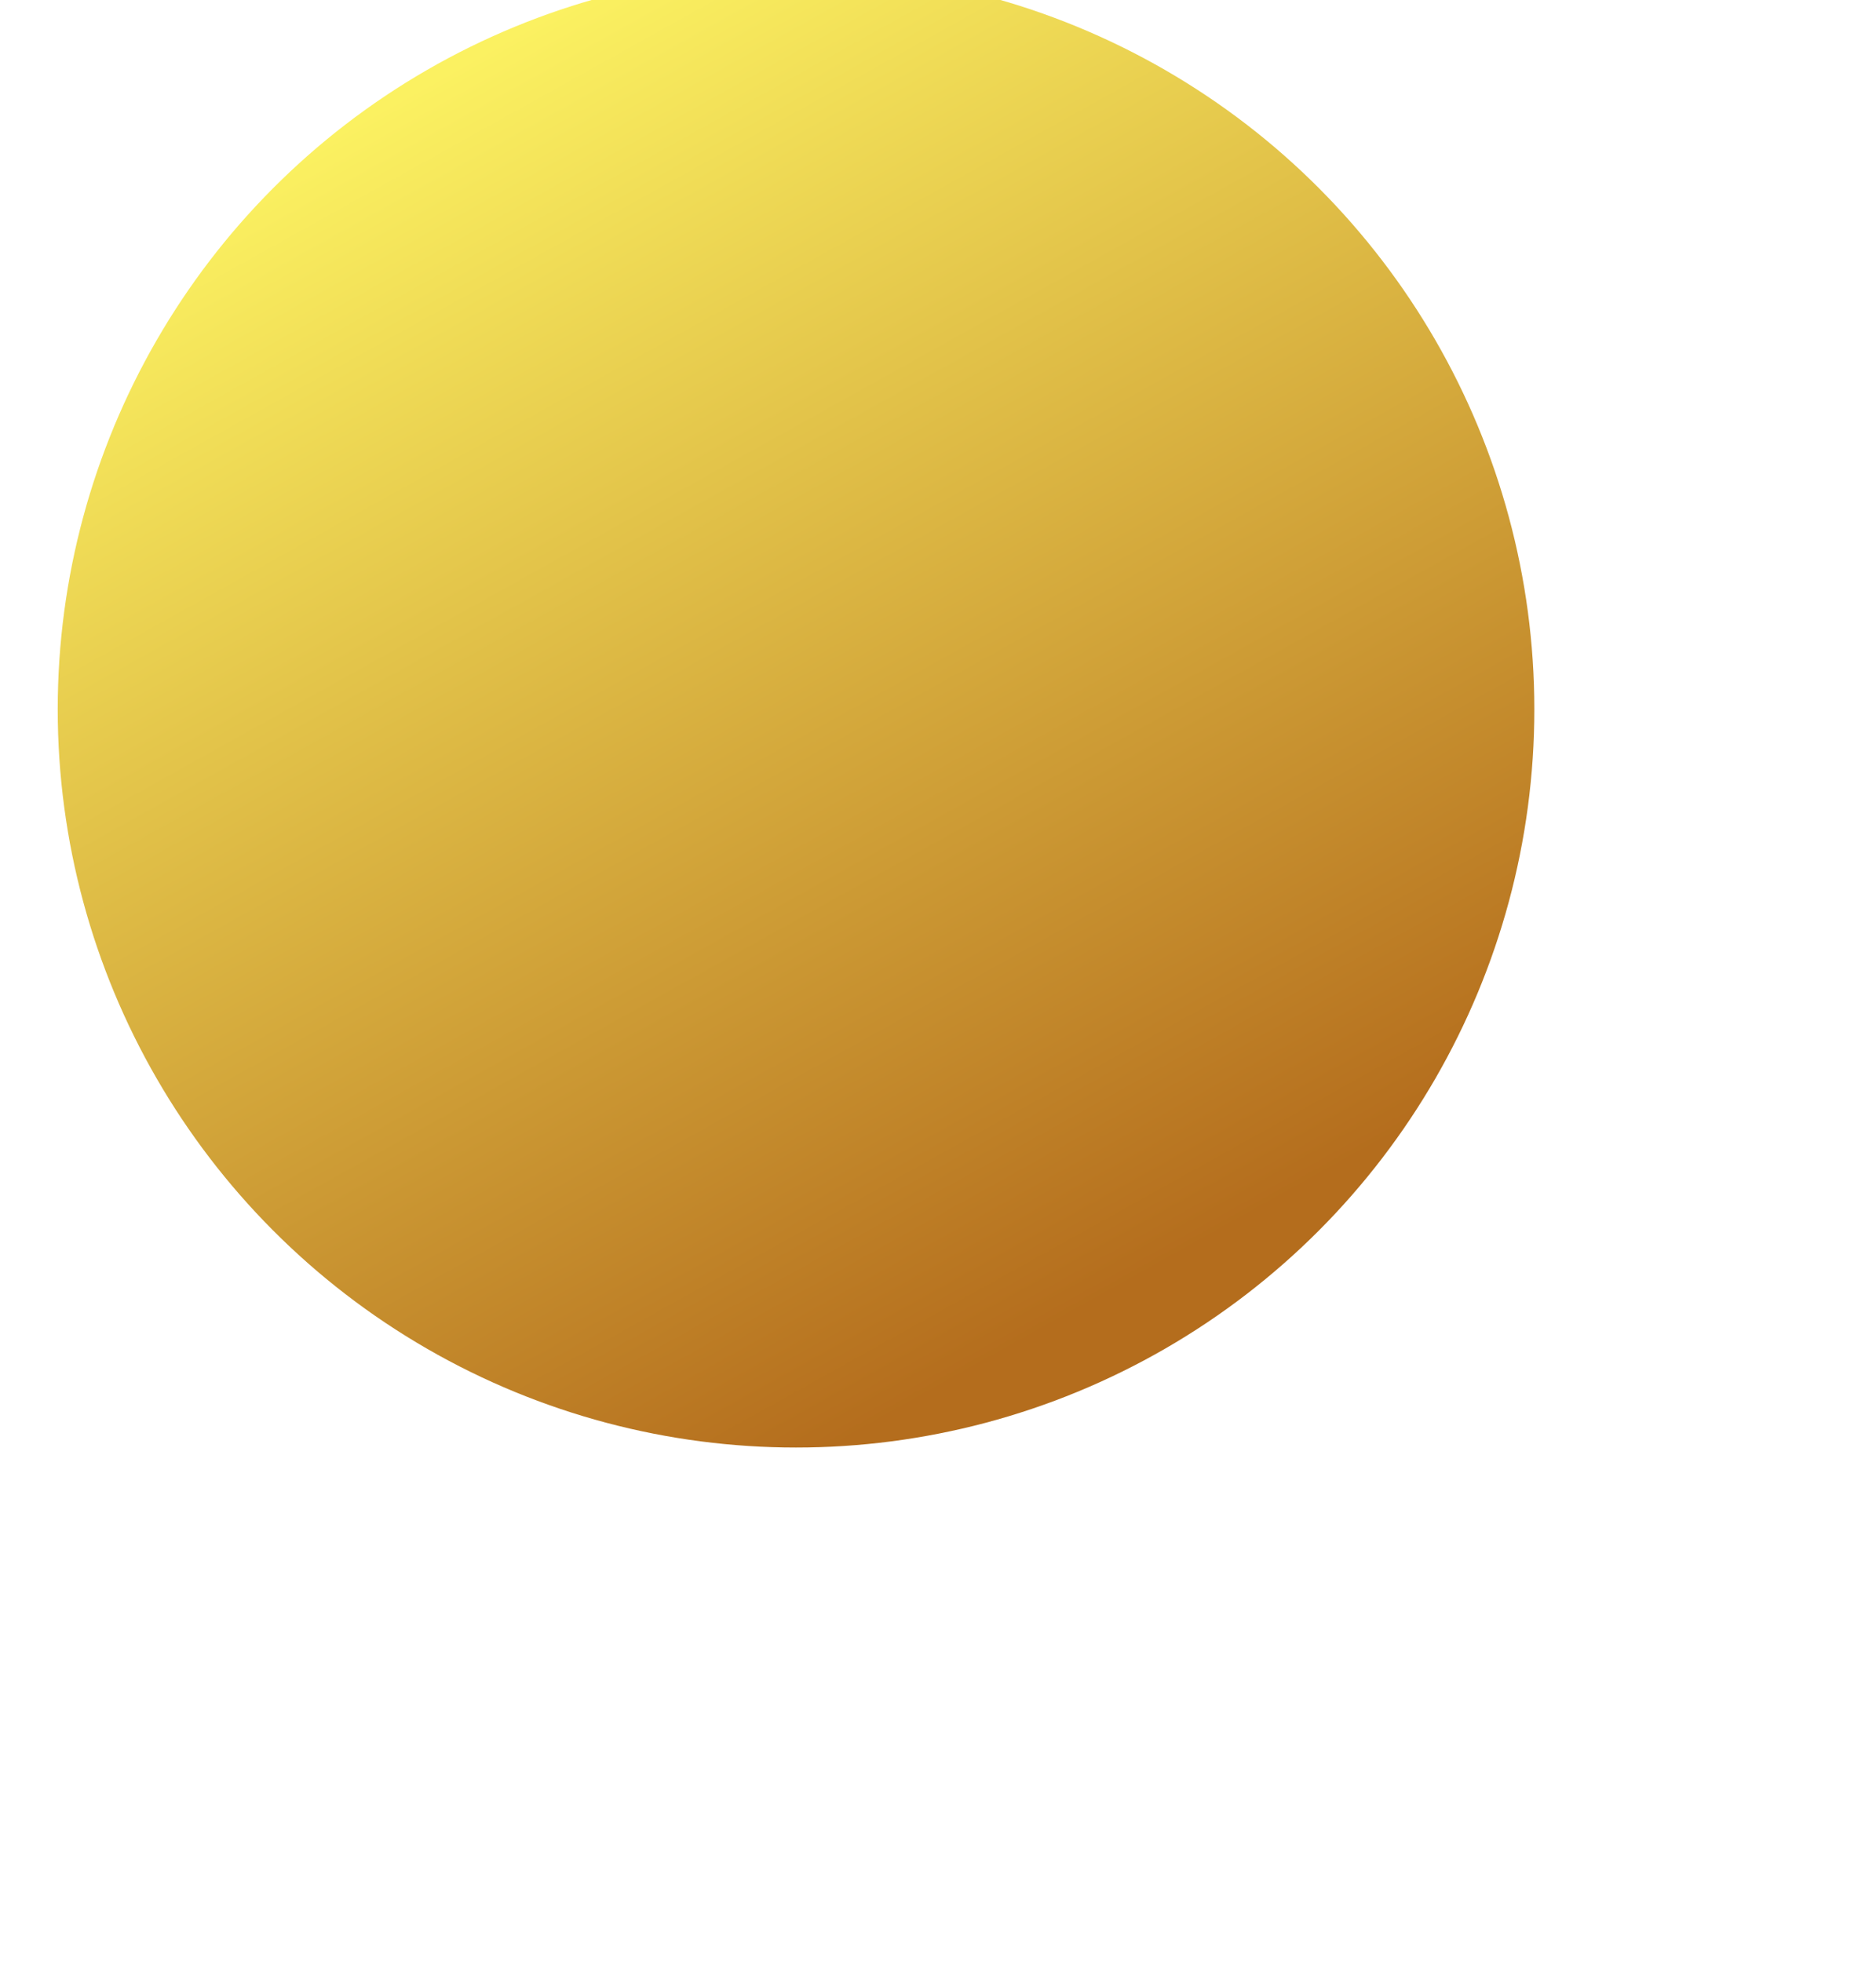 <svg width="65" height="68" viewBox="0 0 65 68" fill="none" xmlns="http://www.w3.org/2000/svg">
<g filter="url(#filter0_dii_3037_4544)">
<circle cx="32.581" cy="25.581" r="25.581" fill="url(#paint0_linear_3037_4544)"/>
</g>
<defs>
<filter id="filter0_dii_3037_4544" x="0.5" y="-9" width="64.161" height="76.661" filterUnits="userSpaceOnUse" color-interpolation-filters="sRGB">
<feFlood flood-opacity="0" result="BackgroundImageFix"/>
<feColorMatrix in="SourceAlpha" type="matrix" values="0 0 0 0 0 0 0 0 0 0 0 0 0 0 0 0 0 0 127 0" result="hardAlpha"/>
<feMorphology radius="8" operator="erode" in="SourceAlpha" result="effect1_dropShadow_3037_4544"/>
<feOffset dy="10"/>
<feGaussianBlur stdDeviation="7.25"/>
<feComposite in2="hardAlpha" operator="out"/>
<feColorMatrix type="matrix" values="0 0 0 0 0.796 0 0 0 0 0.583 0 0 0 0 0.123 0 0 0 1 0"/>
<feBlend mode="normal" in2="BackgroundImageFix" result="effect1_dropShadow_3037_4544"/>
<feBlend mode="normal" in="SourceGraphic" in2="effect1_dropShadow_3037_4544" result="shape"/>
<feColorMatrix in="SourceAlpha" type="matrix" values="0 0 0 0 0 0 0 0 0 0 0 0 0 0 0 0 0 0 127 0" result="hardAlpha"/>
<feOffset dx="-4" dy="-9"/>
<feGaussianBlur stdDeviation="7.4"/>
<feComposite in2="hardAlpha" operator="arithmetic" k2="-1" k3="1"/>
<feColorMatrix type="matrix" values="0 0 0 0 1 0 0 0 0 0 0 0 0 0 0 0 0 0 0.1 0"/>
<feBlend mode="normal" in2="shape" result="effect2_innerShadow_3037_4544"/>
<feColorMatrix in="SourceAlpha" type="matrix" values="0 0 0 0 0 0 0 0 0 0 0 0 0 0 0 0 0 0 127 0" result="hardAlpha"/>
<feOffset dx="-1" dy="-2"/>
<feGaussianBlur stdDeviation="1.45"/>
<feComposite in2="hardAlpha" operator="arithmetic" k2="-1" k3="1"/>
<feColorMatrix type="matrix" values="0 0 0 0 1 0 0 0 0 1 0 0 0 0 1 0 0 0 0.28 0"/>
<feBlend mode="normal" in2="effect2_innerShadow_3037_4544" result="effect3_innerShadow_3037_4544"/>
</filter>
<linearGradient id="paint0_linear_3037_4544" x1="17.274" y1="5.242" x2="40.758" y2="47.387" gradientUnits="userSpaceOnUse">
<stop stop-color="#FBF161"/>
<stop offset="1" stop-color="#B46D1D"/>
</linearGradient>
</defs>
</svg>
